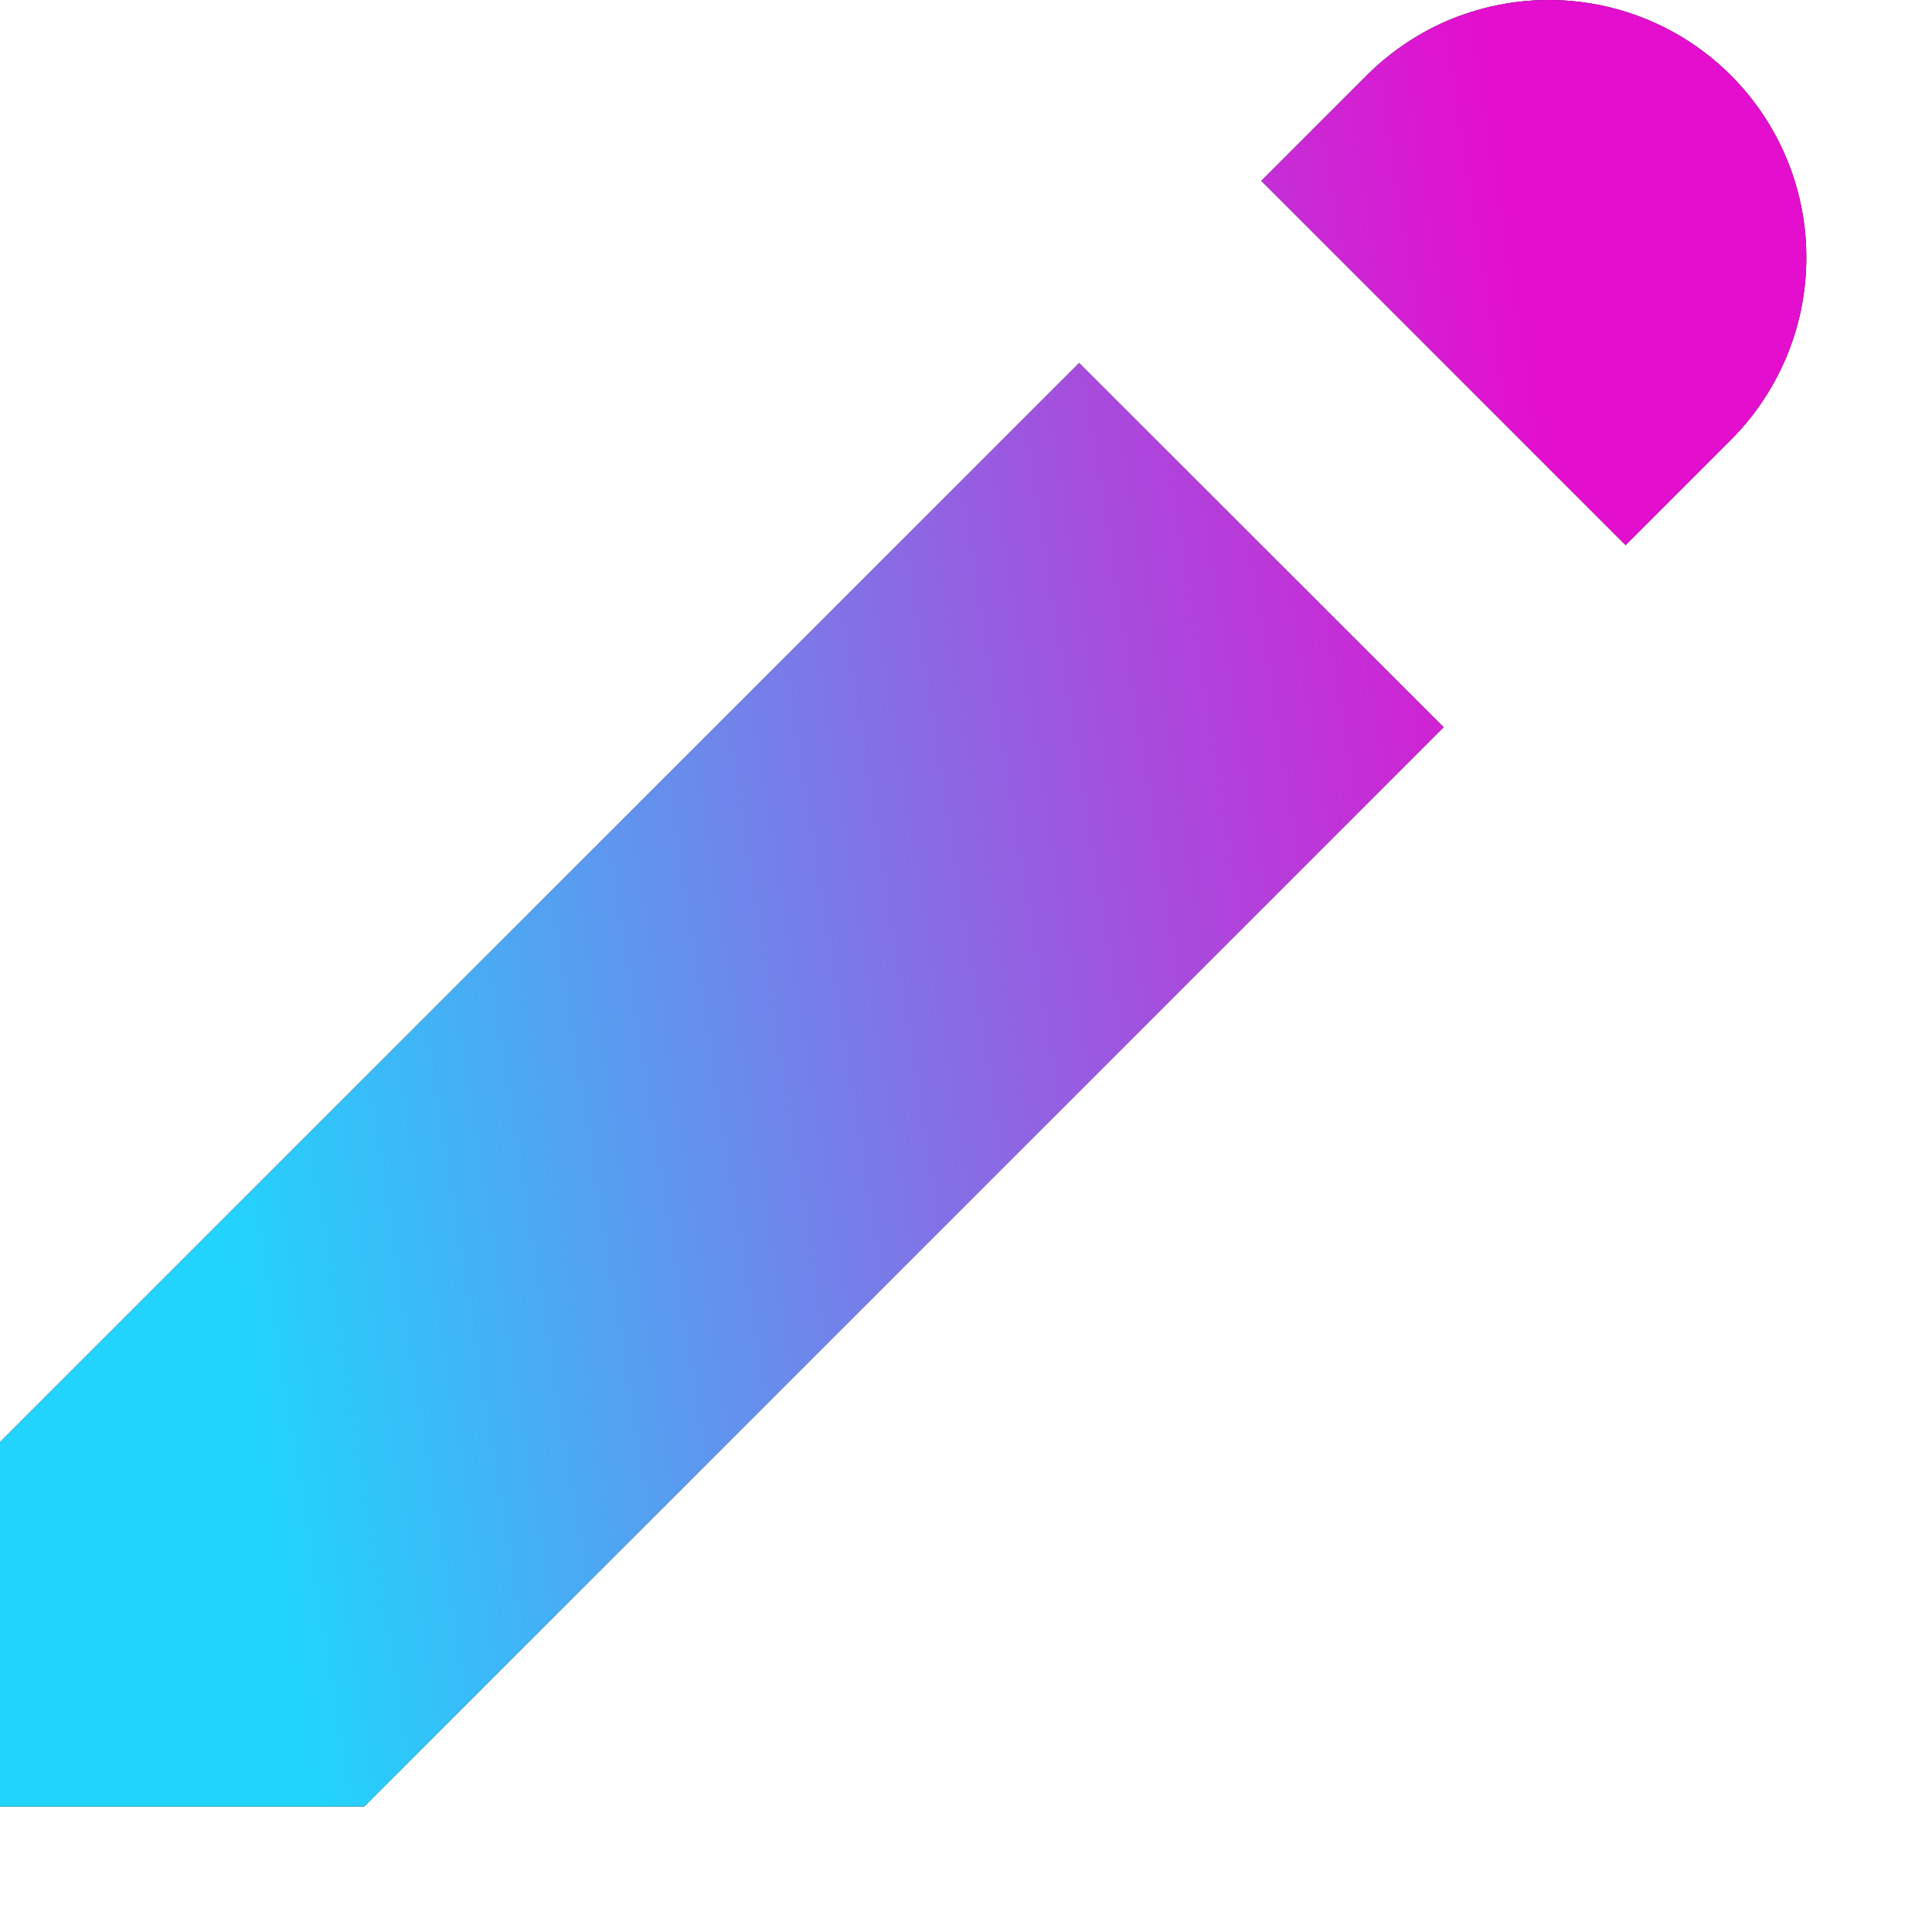 <svg width="15" height="15" viewBox="0 0 15 15" fill="none" xmlns="http://www.w3.org/2000/svg">
<path d="M10.586 0.611C10.771 0.42 10.991 0.267 11.235 0.162C11.479 0.058 11.742 0.002 12.007 7.55134e-05C12.273 -0.002 12.536 0.048 12.782 0.149C13.028 0.249 13.251 0.398 13.439 0.586C13.627 0.774 13.775 0.997 13.876 1.243C13.976 1.488 14.027 1.752 14.024 2.017C14.022 2.283 13.967 2.545 13.862 2.789C13.757 3.033 13.605 3.254 13.414 3.439L12.621 4.232L9.793 1.404L10.586 0.611ZM8.379 2.818L0 11.197V14.025H2.828L11.208 5.646L8.378 2.818H8.379Z" fill="black"/>
<path d="M10.586 0.611C10.771 0.42 10.991 0.267 11.235 0.162C11.479 0.058 11.742 0.002 12.007 7.55134e-05C12.273 -0.002 12.536 0.048 12.782 0.149C13.028 0.249 13.251 0.398 13.439 0.586C13.627 0.774 13.775 0.997 13.876 1.243C13.976 1.488 14.027 1.752 14.024 2.017C14.022 2.283 13.967 2.545 13.862 2.789C13.757 3.033 13.605 3.254 13.414 3.439L12.621 4.232L9.793 1.404L10.586 0.611ZM8.379 2.818L0 11.197V14.025H2.828L11.208 5.646L8.378 2.818H8.379Z" fill="url(#paint0_linear_50_415)"/>
<defs>
<linearGradient id="paint0_linear_50_415" x1="-1.02046e-06" y1="17.5" x2="13.879" y2="15.297" gradientUnits="userSpaceOnUse">
<stop offset="0.21" stop-color="#21D4FD"/>
<stop offset="1" stop-color="#E40ECF"/>
</linearGradient>
</defs>
</svg>
